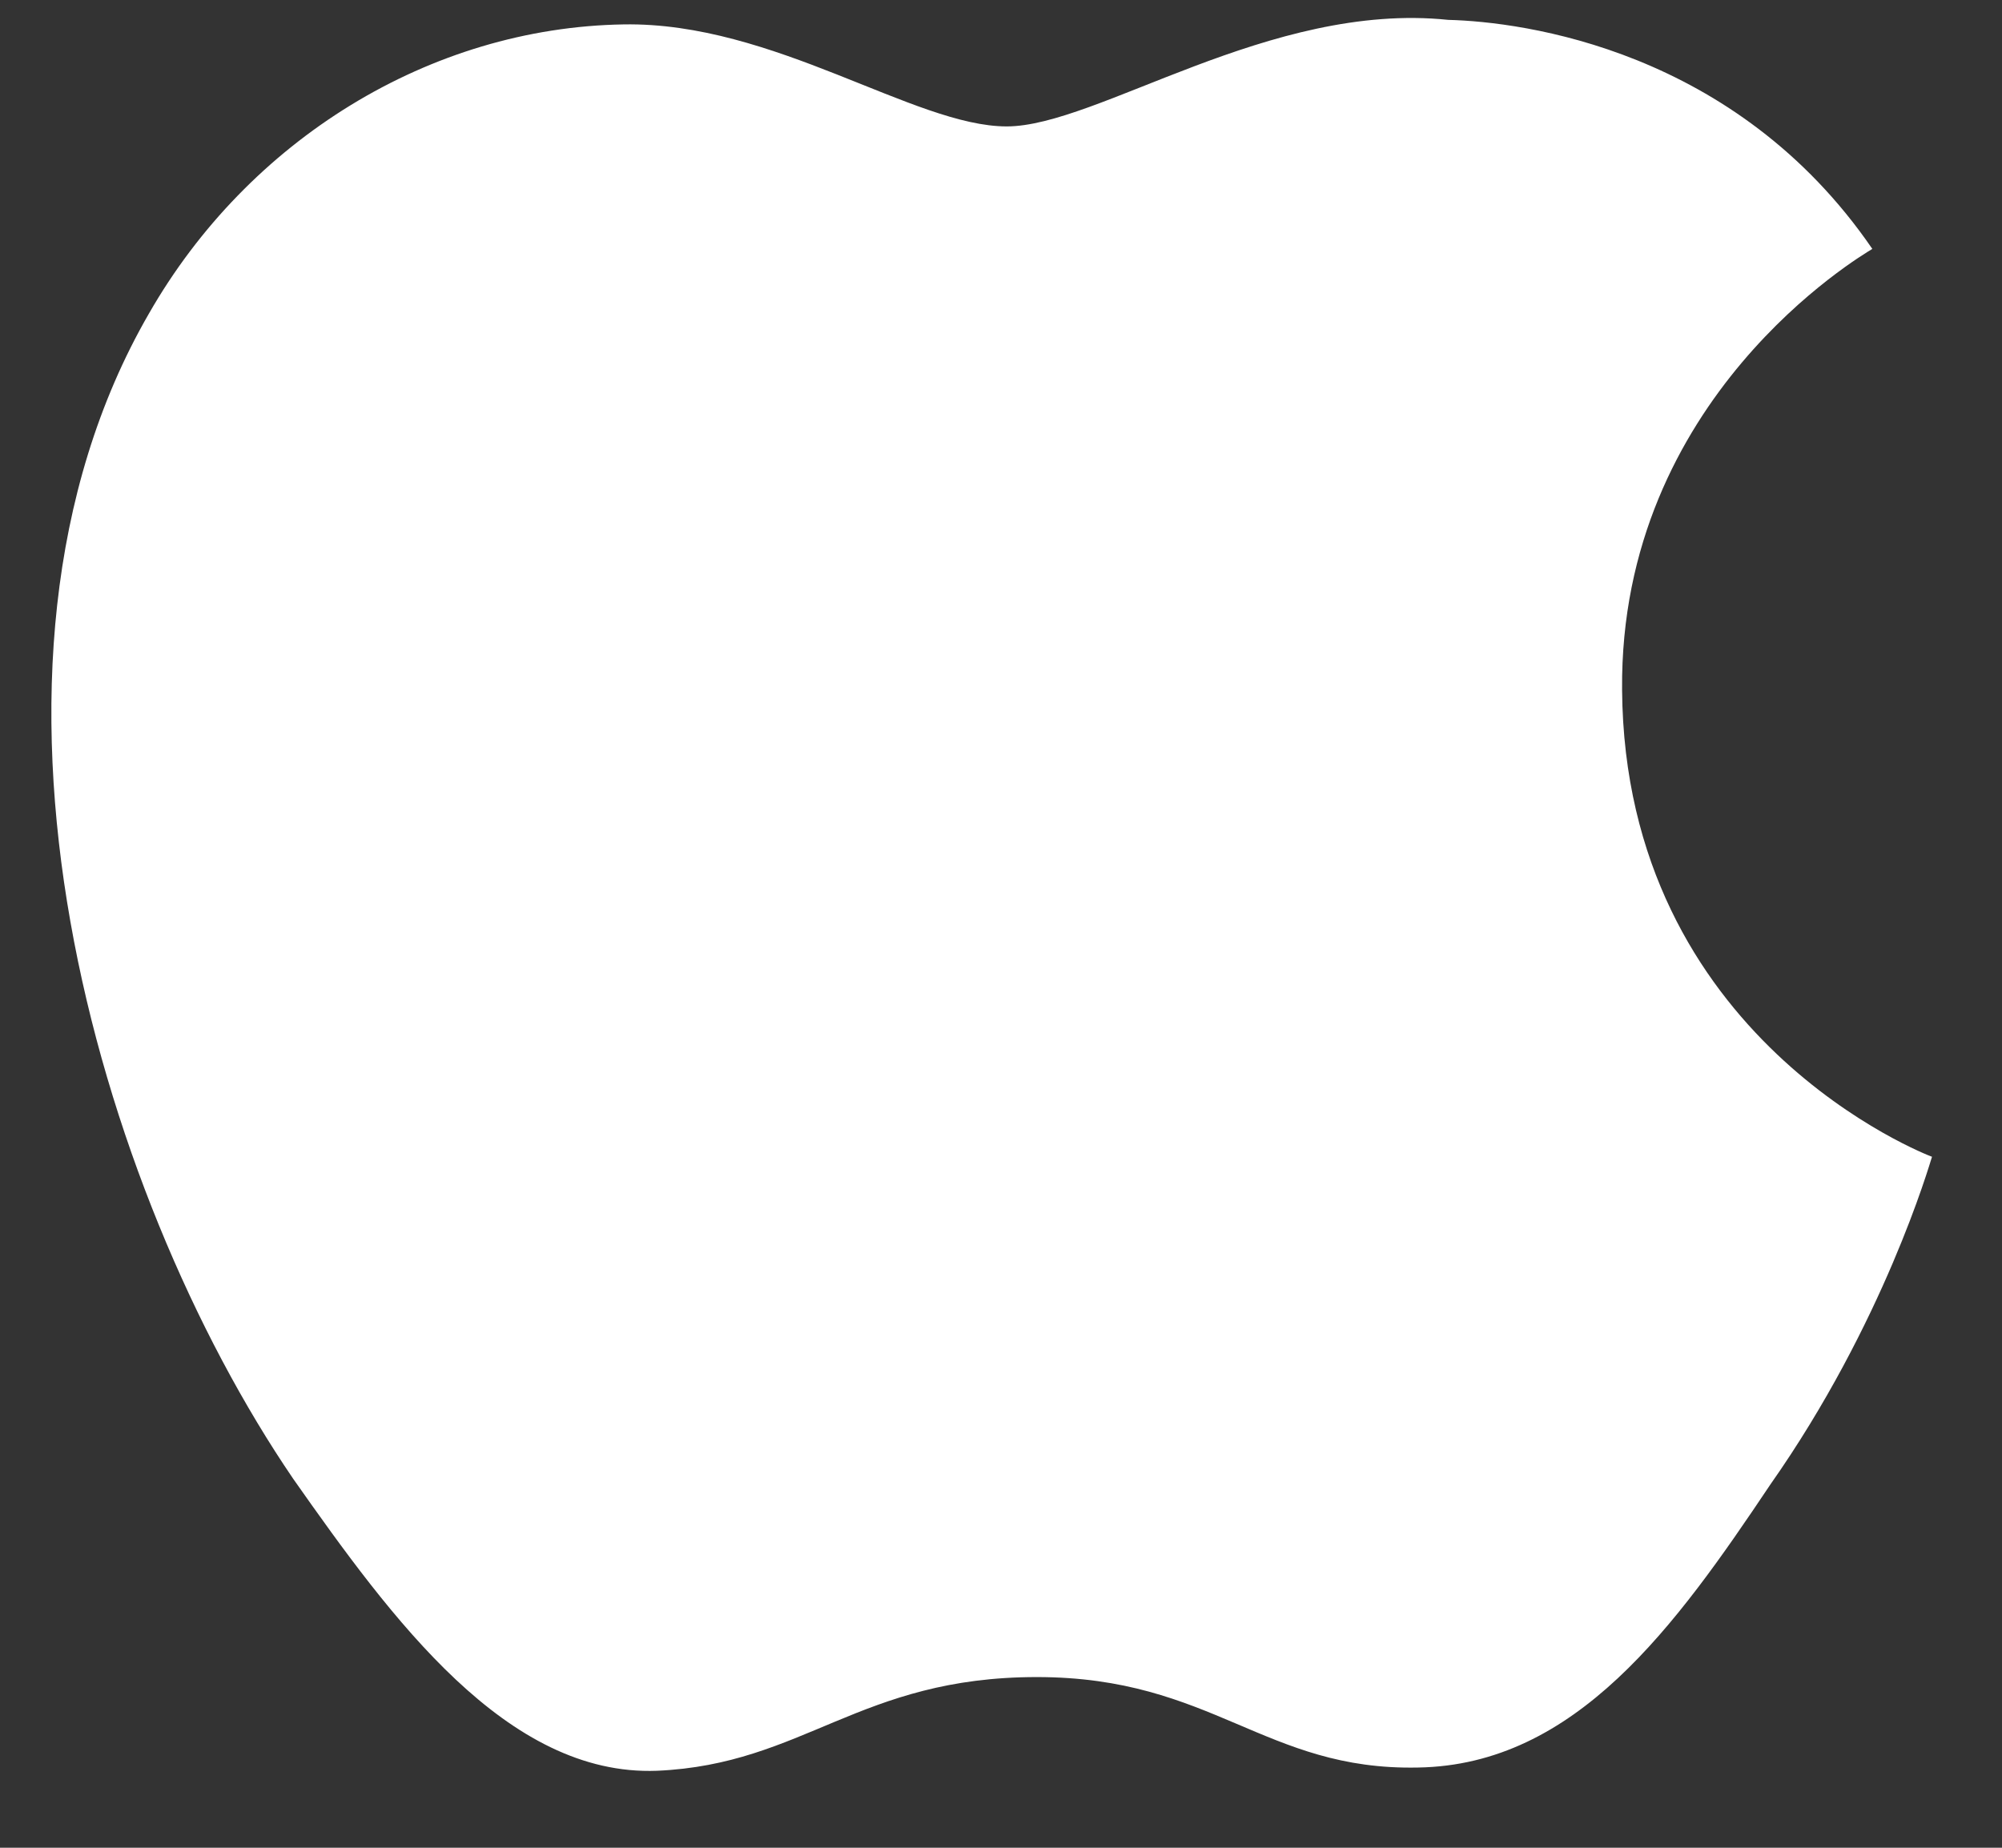 <svg width="26" height="24" viewBox="0 0 26 24" fill="none" xmlns="http://www.w3.org/2000/svg">
<rect x="0" y="0" width="26" height="24" fill="#333333" stroke="none"/>
<path d="M21.066 8.958C21.033 5.167 24.166 3.325 24.316 3.233C22.541 0.642 19.783 0.283 18.808 0.258C16.491 0.017 14.249 1.642 13.074 1.642C11.874 1.642 10.049 0.283 8.099 0.317C5.583 0.358 3.224 1.817 1.933 4.075C-0.734 8.692 1.258 15.467 3.808 19.208C5.091 21.033 6.583 23.075 8.533 23C10.441 22.917 11.158 21.783 13.466 21.783C15.749 21.783 16.424 23 18.416 22.958C20.466 22.925 21.758 21.125 22.991 19.283C24.466 17.183 25.058 15.125 25.091 15.025C25.041 15.008 21.099 13.5 21.066 8.958Z" fill="white"/>
</svg>
